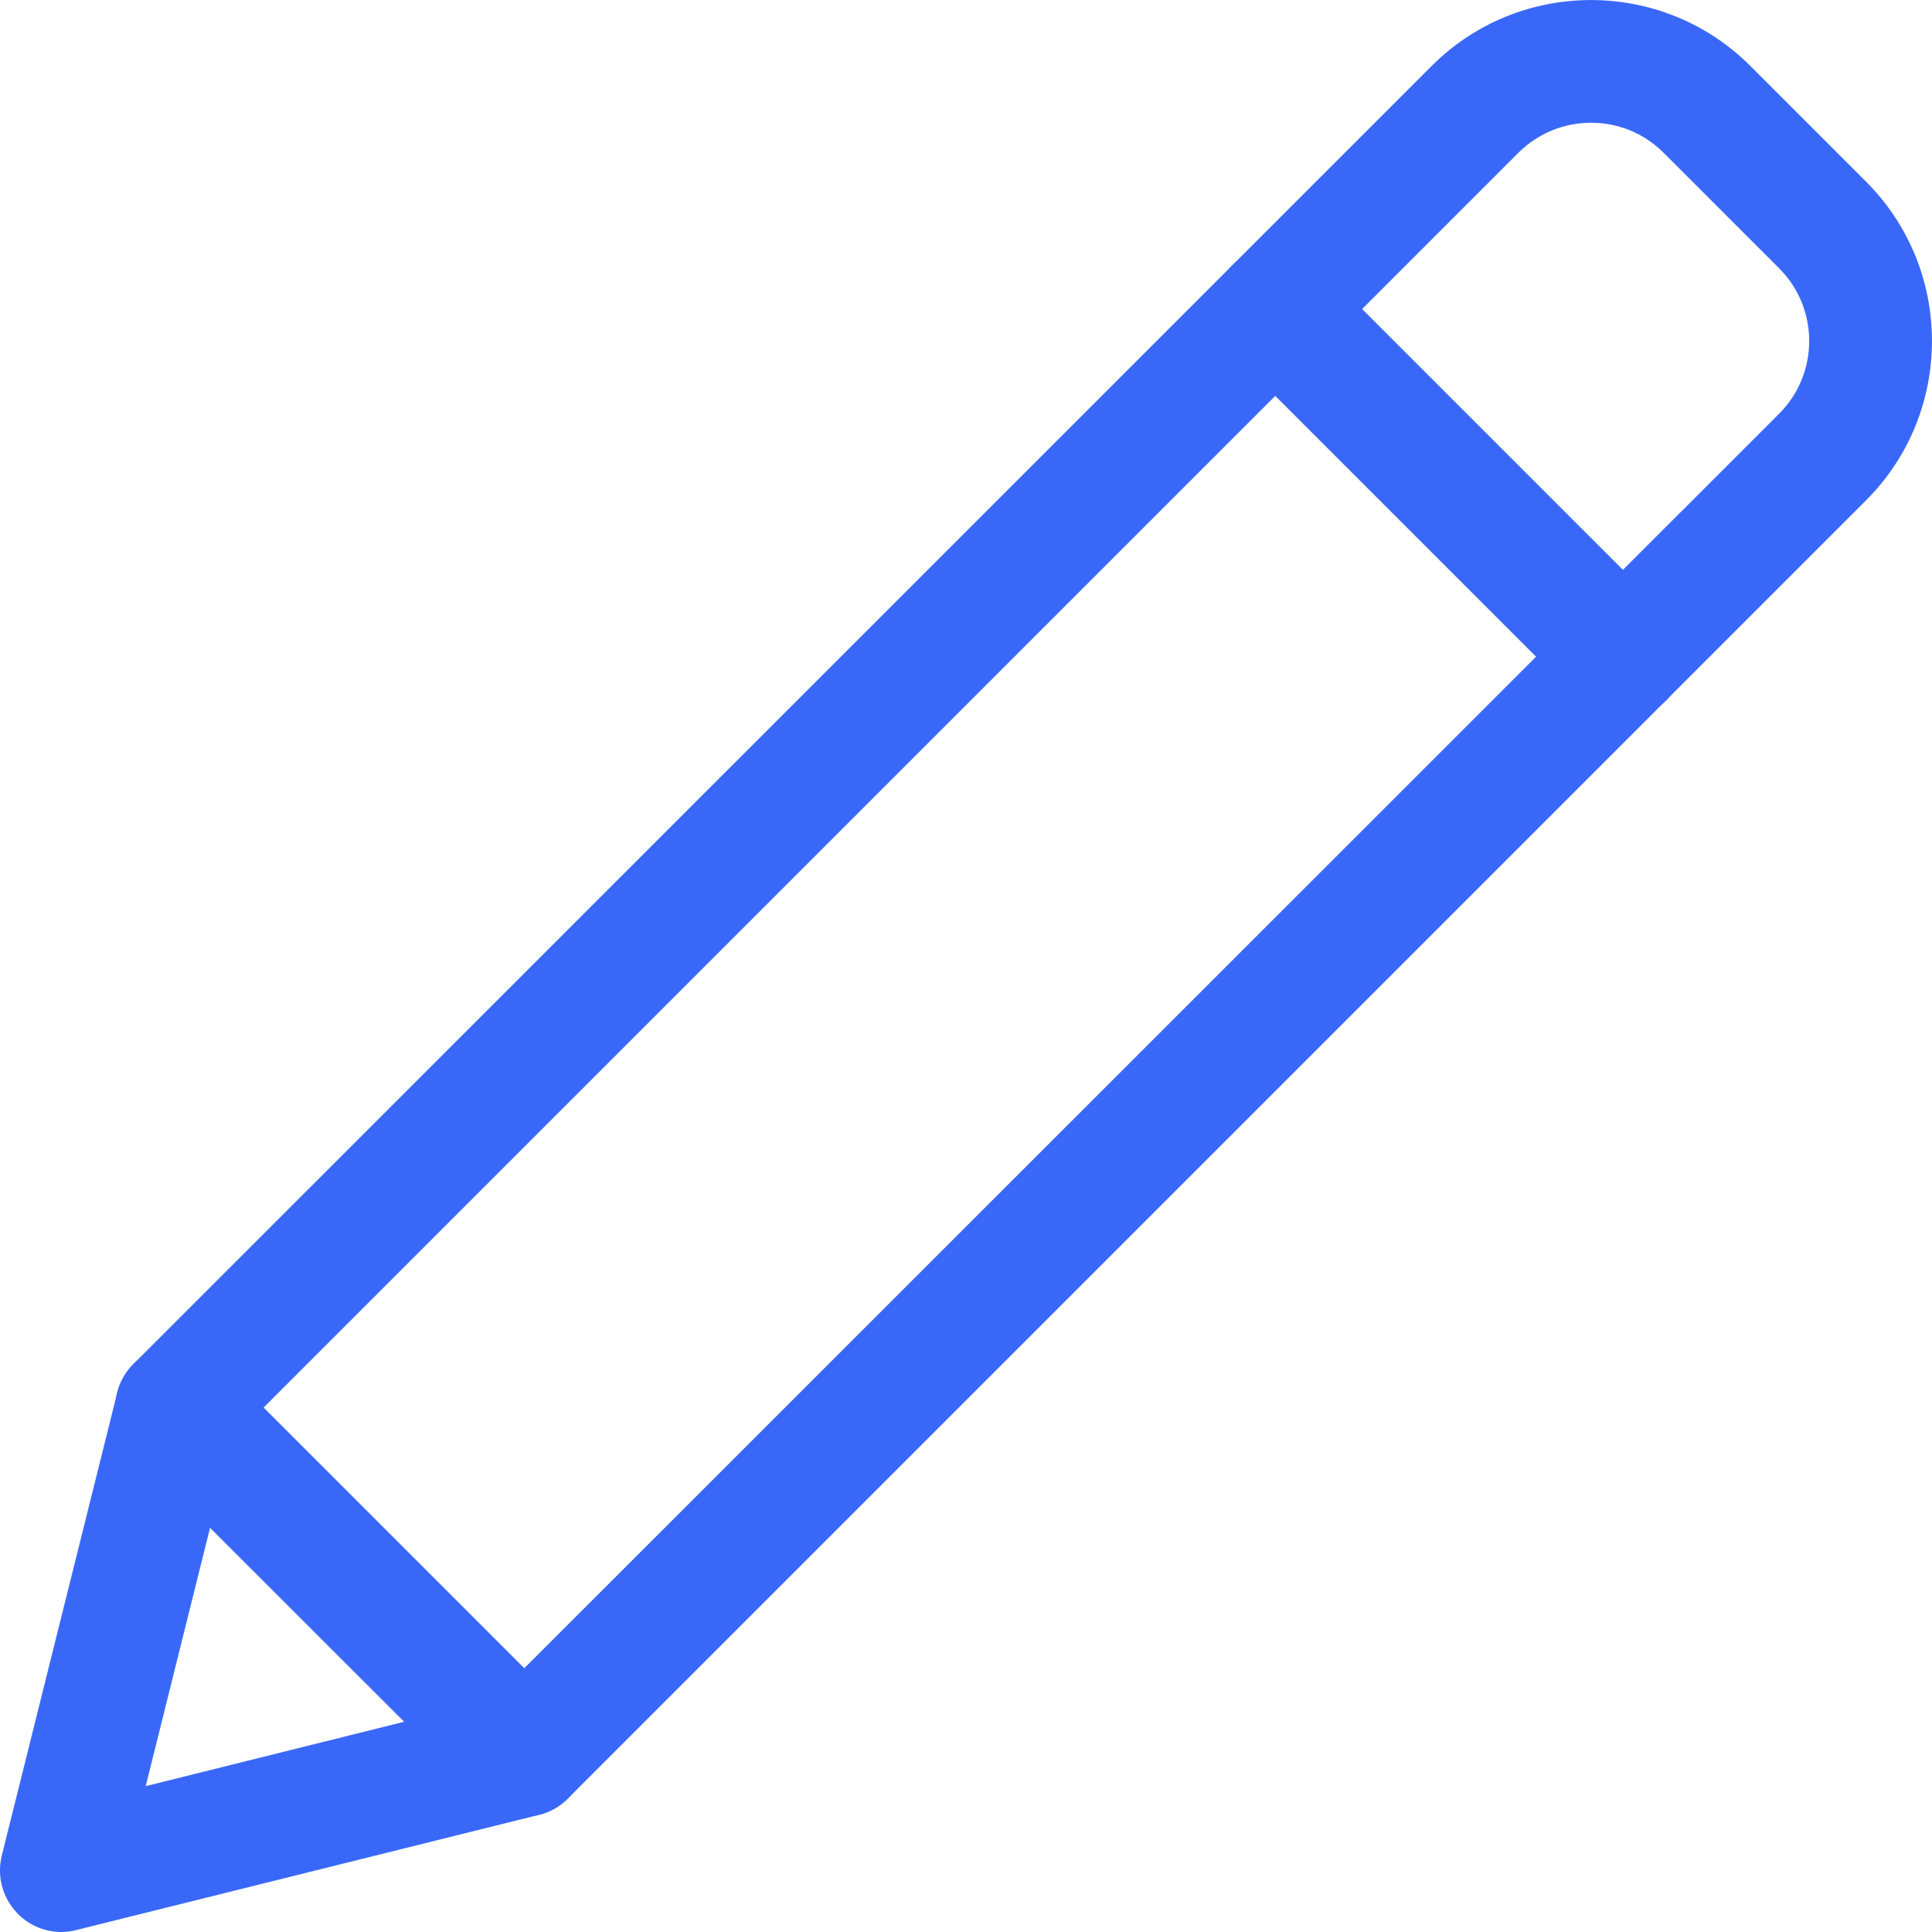 <svg width="12" height="12" viewBox="0 0 12 12" fill="none" xmlns="http://www.w3.org/2000/svg">
<path d="M0.381 12C0.282 12 0.184 11.961 0.112 11.888C0.017 11.793 -0.021 11.656 0.011 11.526L0.728 8.651C0.745 8.584 0.779 8.522 0.828 8.473L8.893 0.409C9.438 -0.136 10.326 -0.136 10.871 0.409L11.591 1.129C12.136 1.674 12.136 2.562 11.591 3.107L3.526 11.172C3.478 11.22 3.416 11.256 3.349 11.272L0.473 11.988C0.443 11.996 0.412 12 0.381 12ZM1.442 8.938L0.905 11.094L3.061 10.557L11.052 2.568C11.299 2.32 11.299 1.916 11.052 1.668L10.332 0.948C10.084 0.7 9.68 0.701 9.432 0.948L1.442 8.938ZM3.257 10.902H3.262H3.257Z" fill="#3968F9"/>
<path d="M10.08 4.46C9.982 4.46 9.885 4.423 9.81 4.348L7.652 2.19C7.502 2.041 7.502 1.799 7.652 1.65C7.801 1.501 8.042 1.501 8.191 1.65L10.35 3.809C10.499 3.958 10.499 4.2 10.35 4.349C10.275 4.423 10.177 4.46 10.08 4.46Z" fill="#3968F9"/>
<path d="M3.257 11.283C3.159 11.283 3.061 11.246 2.987 11.171L0.828 9.013C0.679 8.863 0.679 8.622 0.828 8.473C0.977 8.324 1.219 8.324 1.368 8.473L3.527 10.632C3.676 10.781 3.676 11.022 3.527 11.171C3.452 11.246 3.354 11.283 3.257 11.283Z" fill="#3968F9"/>
</svg>
